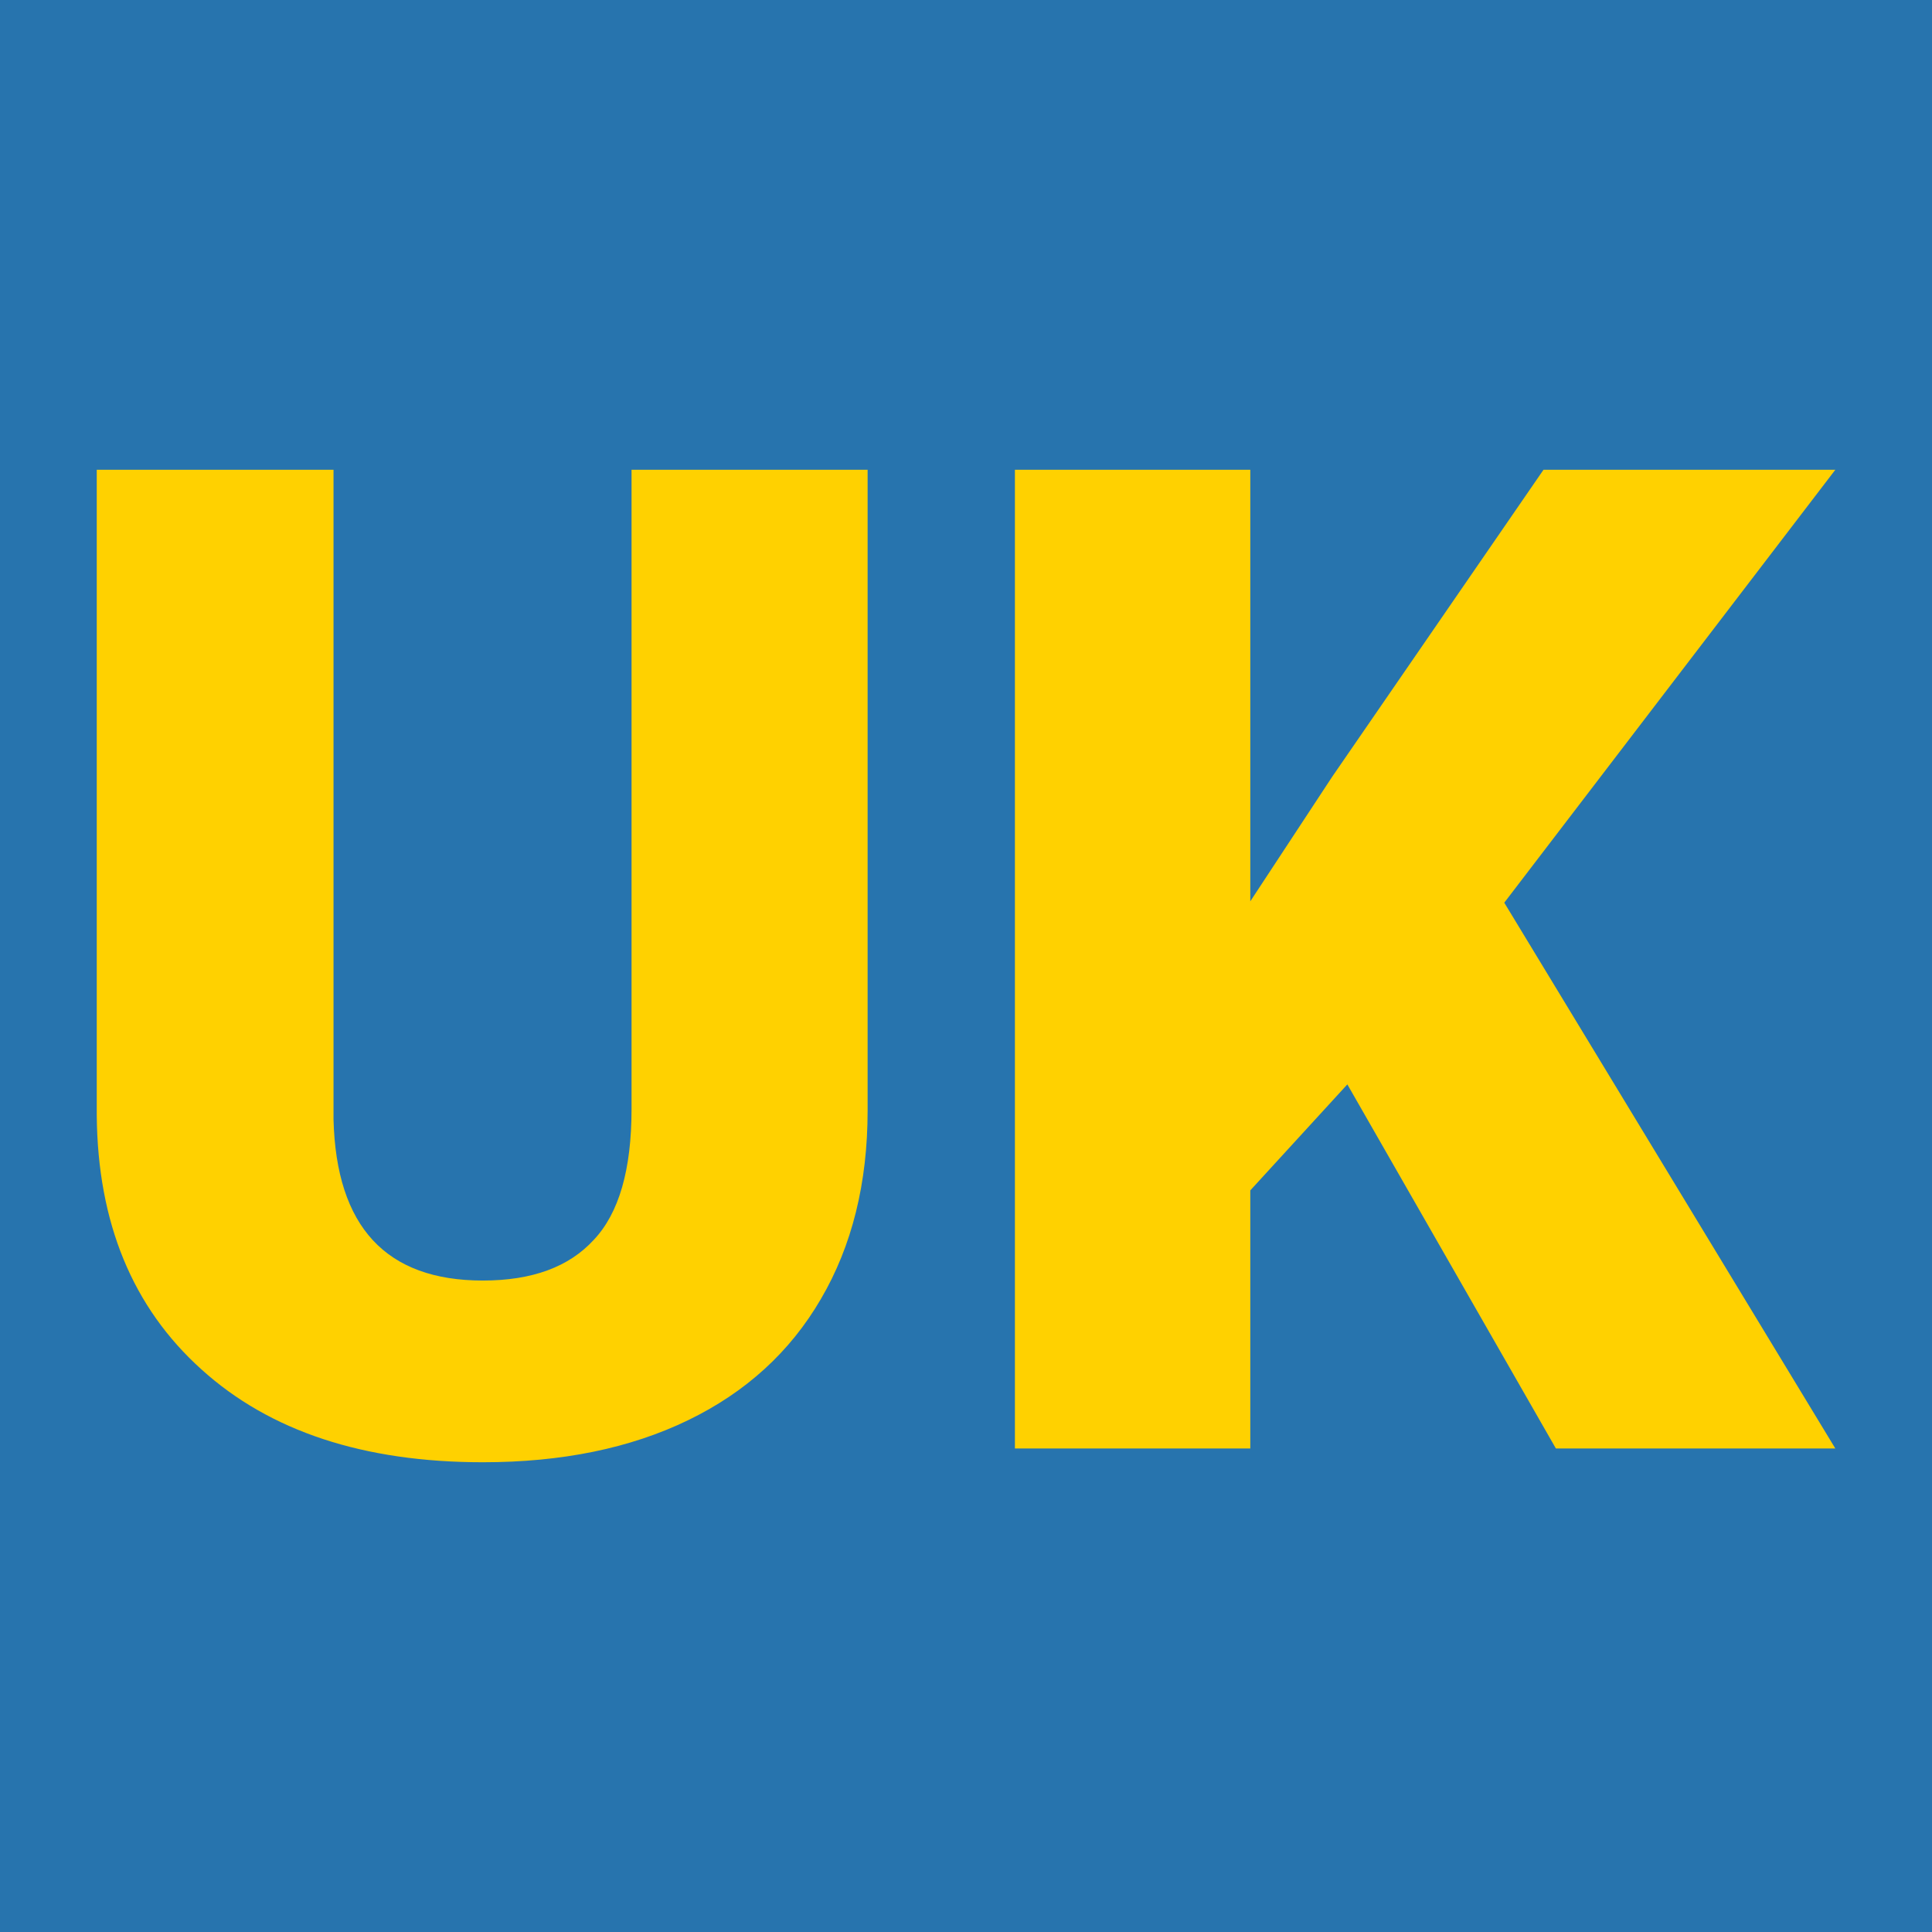 <svg xmlns="http://www.w3.org/2000/svg" version="1.1" xmlns:xlink="http://www.w3.org/1999/xlink" viewBox="0 0 200 200"><rect width="200" height="200" fill="url('#gradient')"></rect><defs><linearGradient id="gradient" gradientTransform="rotate(45 0.5 0.5)"><stop offset="0%" stop-color="#2774ae"></stop><stop offset="100%" stop-color="#2774ae"></stop></linearGradient></defs><g><g fill="#ffd100" transform="matrix(7.125,0,0,7.125,2.677,149.947)" stroke="#31363c" stroke-width="0"><path d="M8.80-14.22L12.23-14.22L12.23-4.91Q12.23-3.33 11.55-2.17Q10.88-1.02 9.62-0.41Q8.36 0.20 6.64 0.20L6.64 0.20Q4.04 0.20 2.55-1.15Q1.05-2.50 1.03-4.84L1.03-4.84L1.03-14.22L4.47-14.22L4.47-4.78Q4.53-2.44 6.64-2.44L6.64-2.44Q7.71-2.44 8.25-3.03Q8.80-3.61 8.80-4.93L8.80-4.93L8.80-14.22ZM22.23 0L19.20-5.29L17.79-3.75L17.79 0L14.37 0L14.37-14.22L17.79-14.22L17.79-7.95L18.98-9.76L22.05-14.22L26.29-14.22L21.48-7.93L26.29 0L22.23 0Z"></path></g></g></svg>